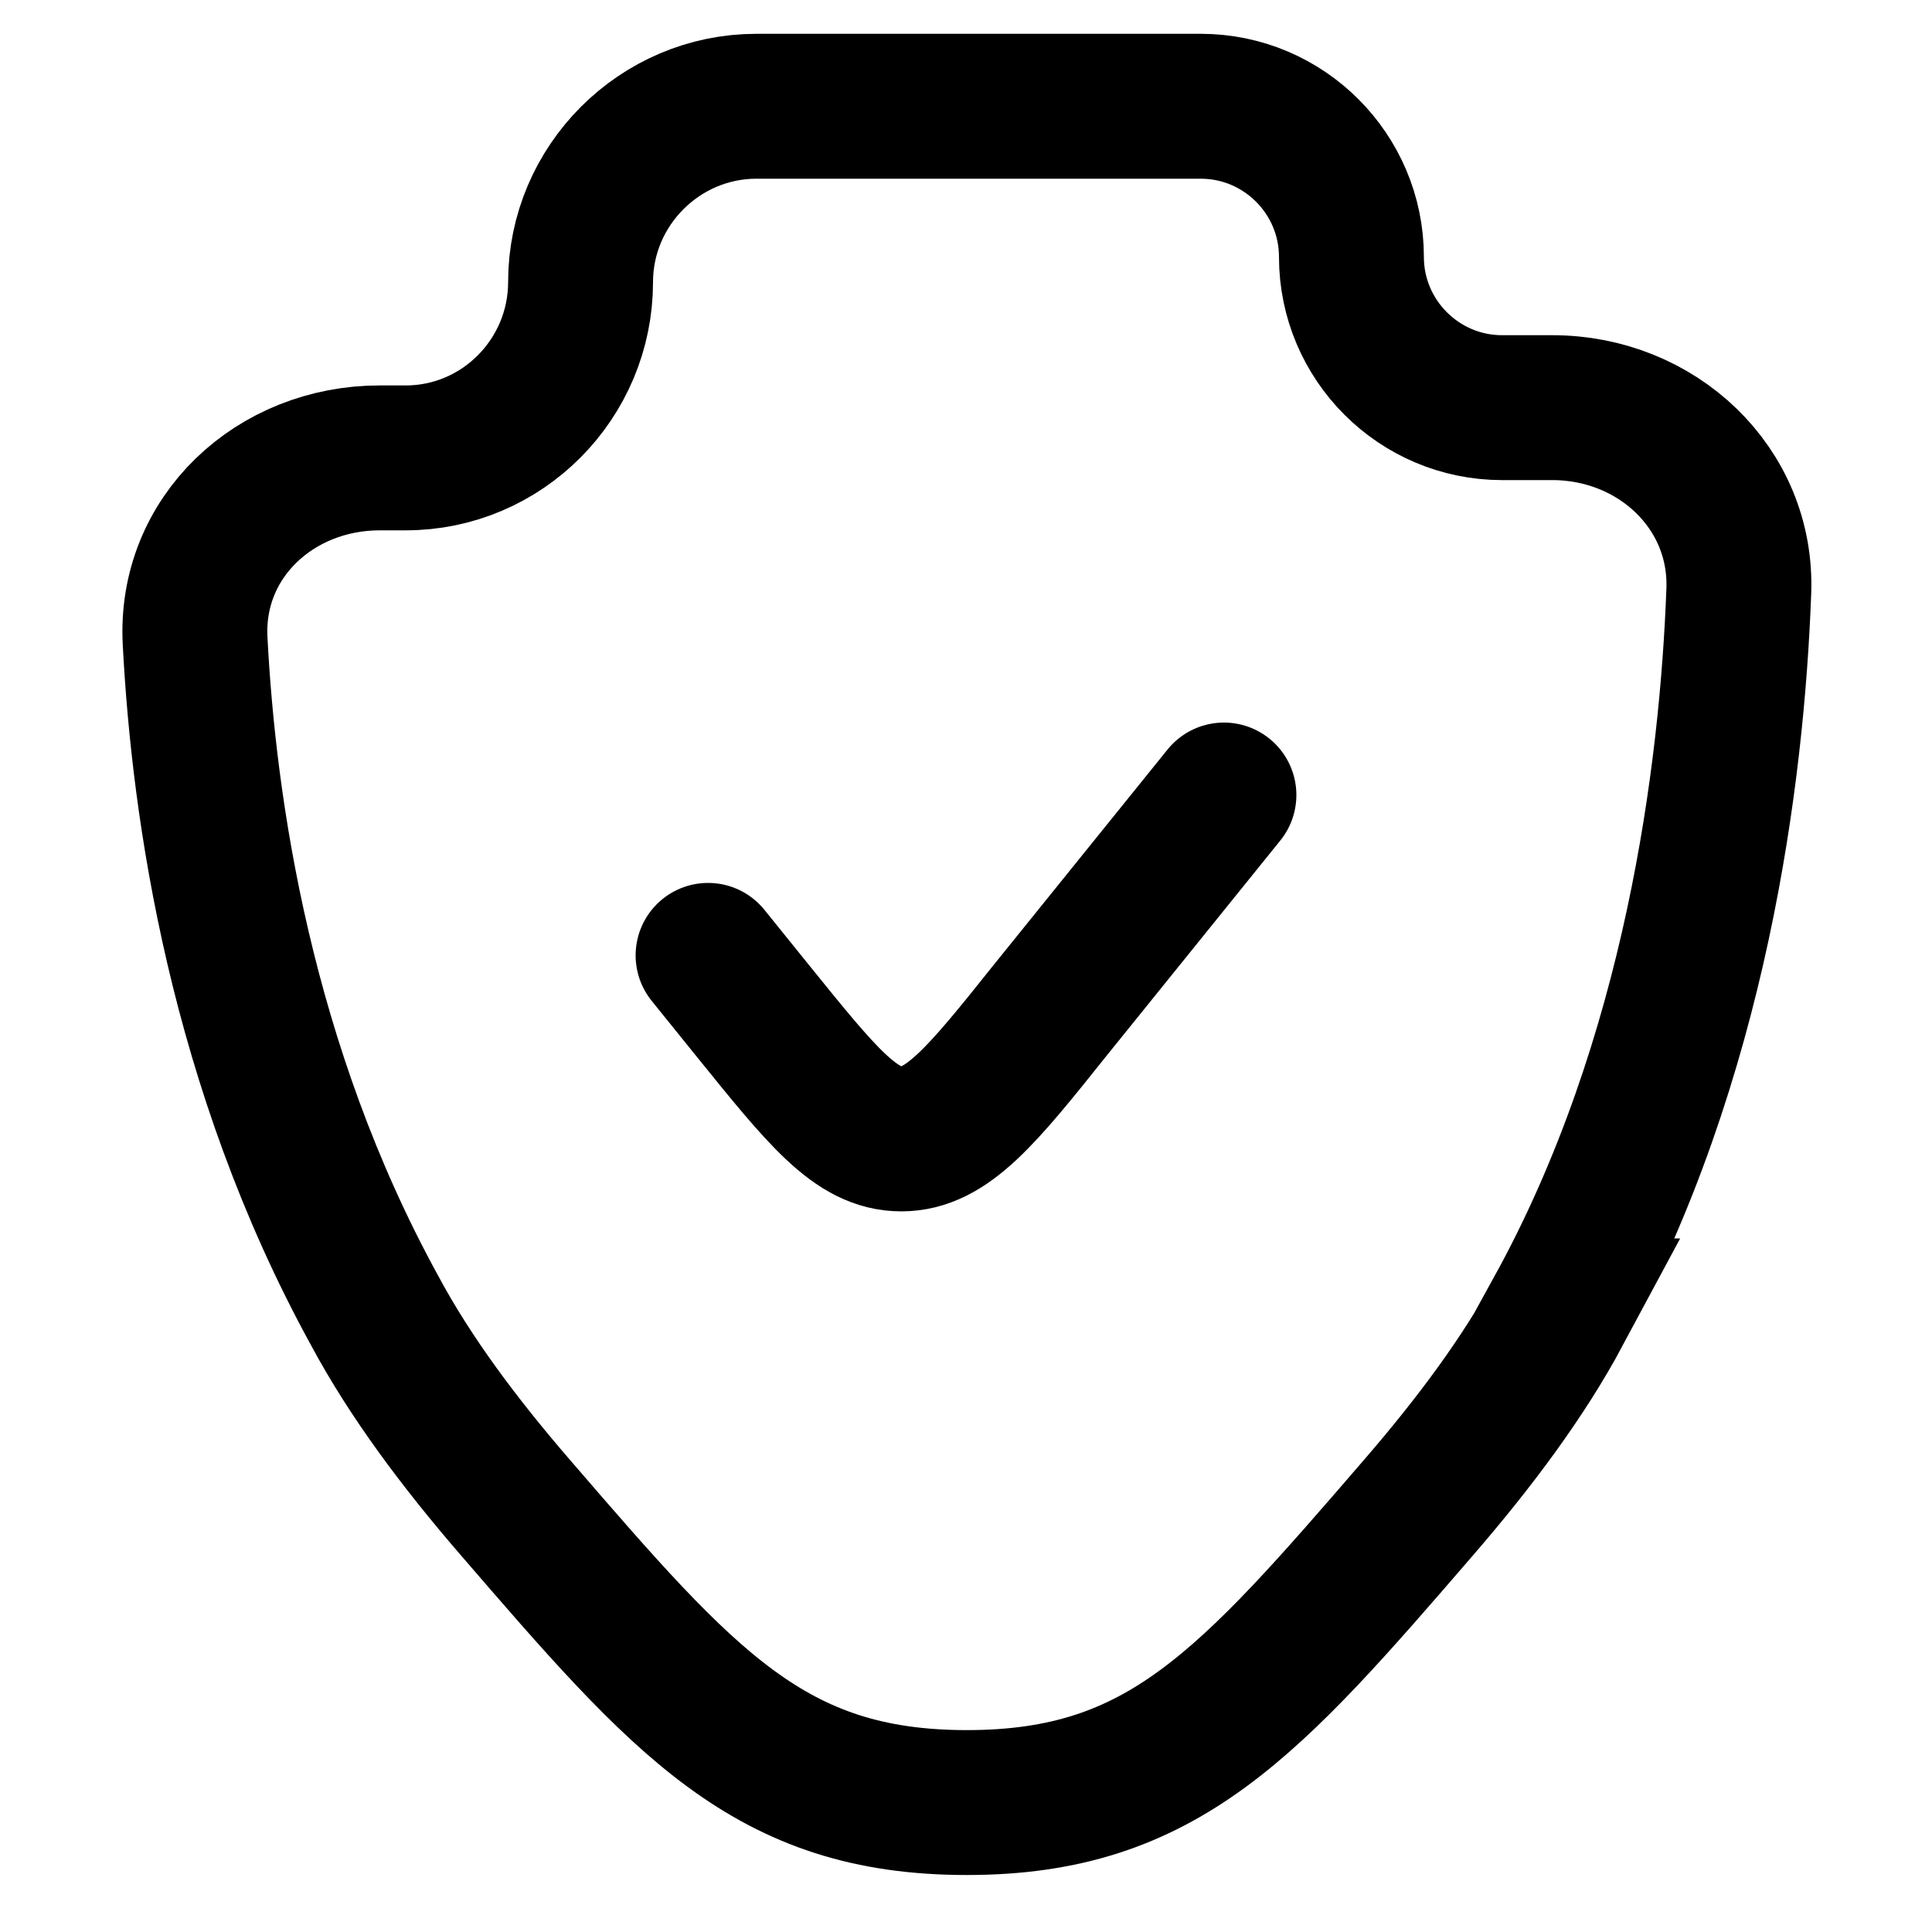 <svg xmlns="http://www.w3.org/2000/svg" viewBox="0 0 20 20"><path d="m12.67 8.23-1.8 2.23c-.71.89-1.07 1.33-1.54 1.33s-.82-.44-1.54-1.33l-.46-.57m8.8 3.68c1.43-2.6 1.8-5.57 1.87-7.45.04-1.07-.85-1.9-1.93-1.9h-.52c-.86 0-1.56-.7-1.56-1.56 0-.86-.7-1.56-1.56-1.56h-4.6c-1 0-1.82.82-1.82 1.82S5.2 4.74 4.2 4.74h-.27c-1.08 0-1.97.82-1.91 1.9.09 1.73.47 4.4 1.86 6.93.37.69.88 1.37 1.45 2.03 1.76 2.04 2.64 3.06 4.68 3.06 2.03 0 2.92-1.02 4.68-3.06.57-.66 1.08-1.34 1.45-2.03Z" fill="none" stroke="currentColor" stroke-width="1.5" stroke-linecap="round"/></svg>